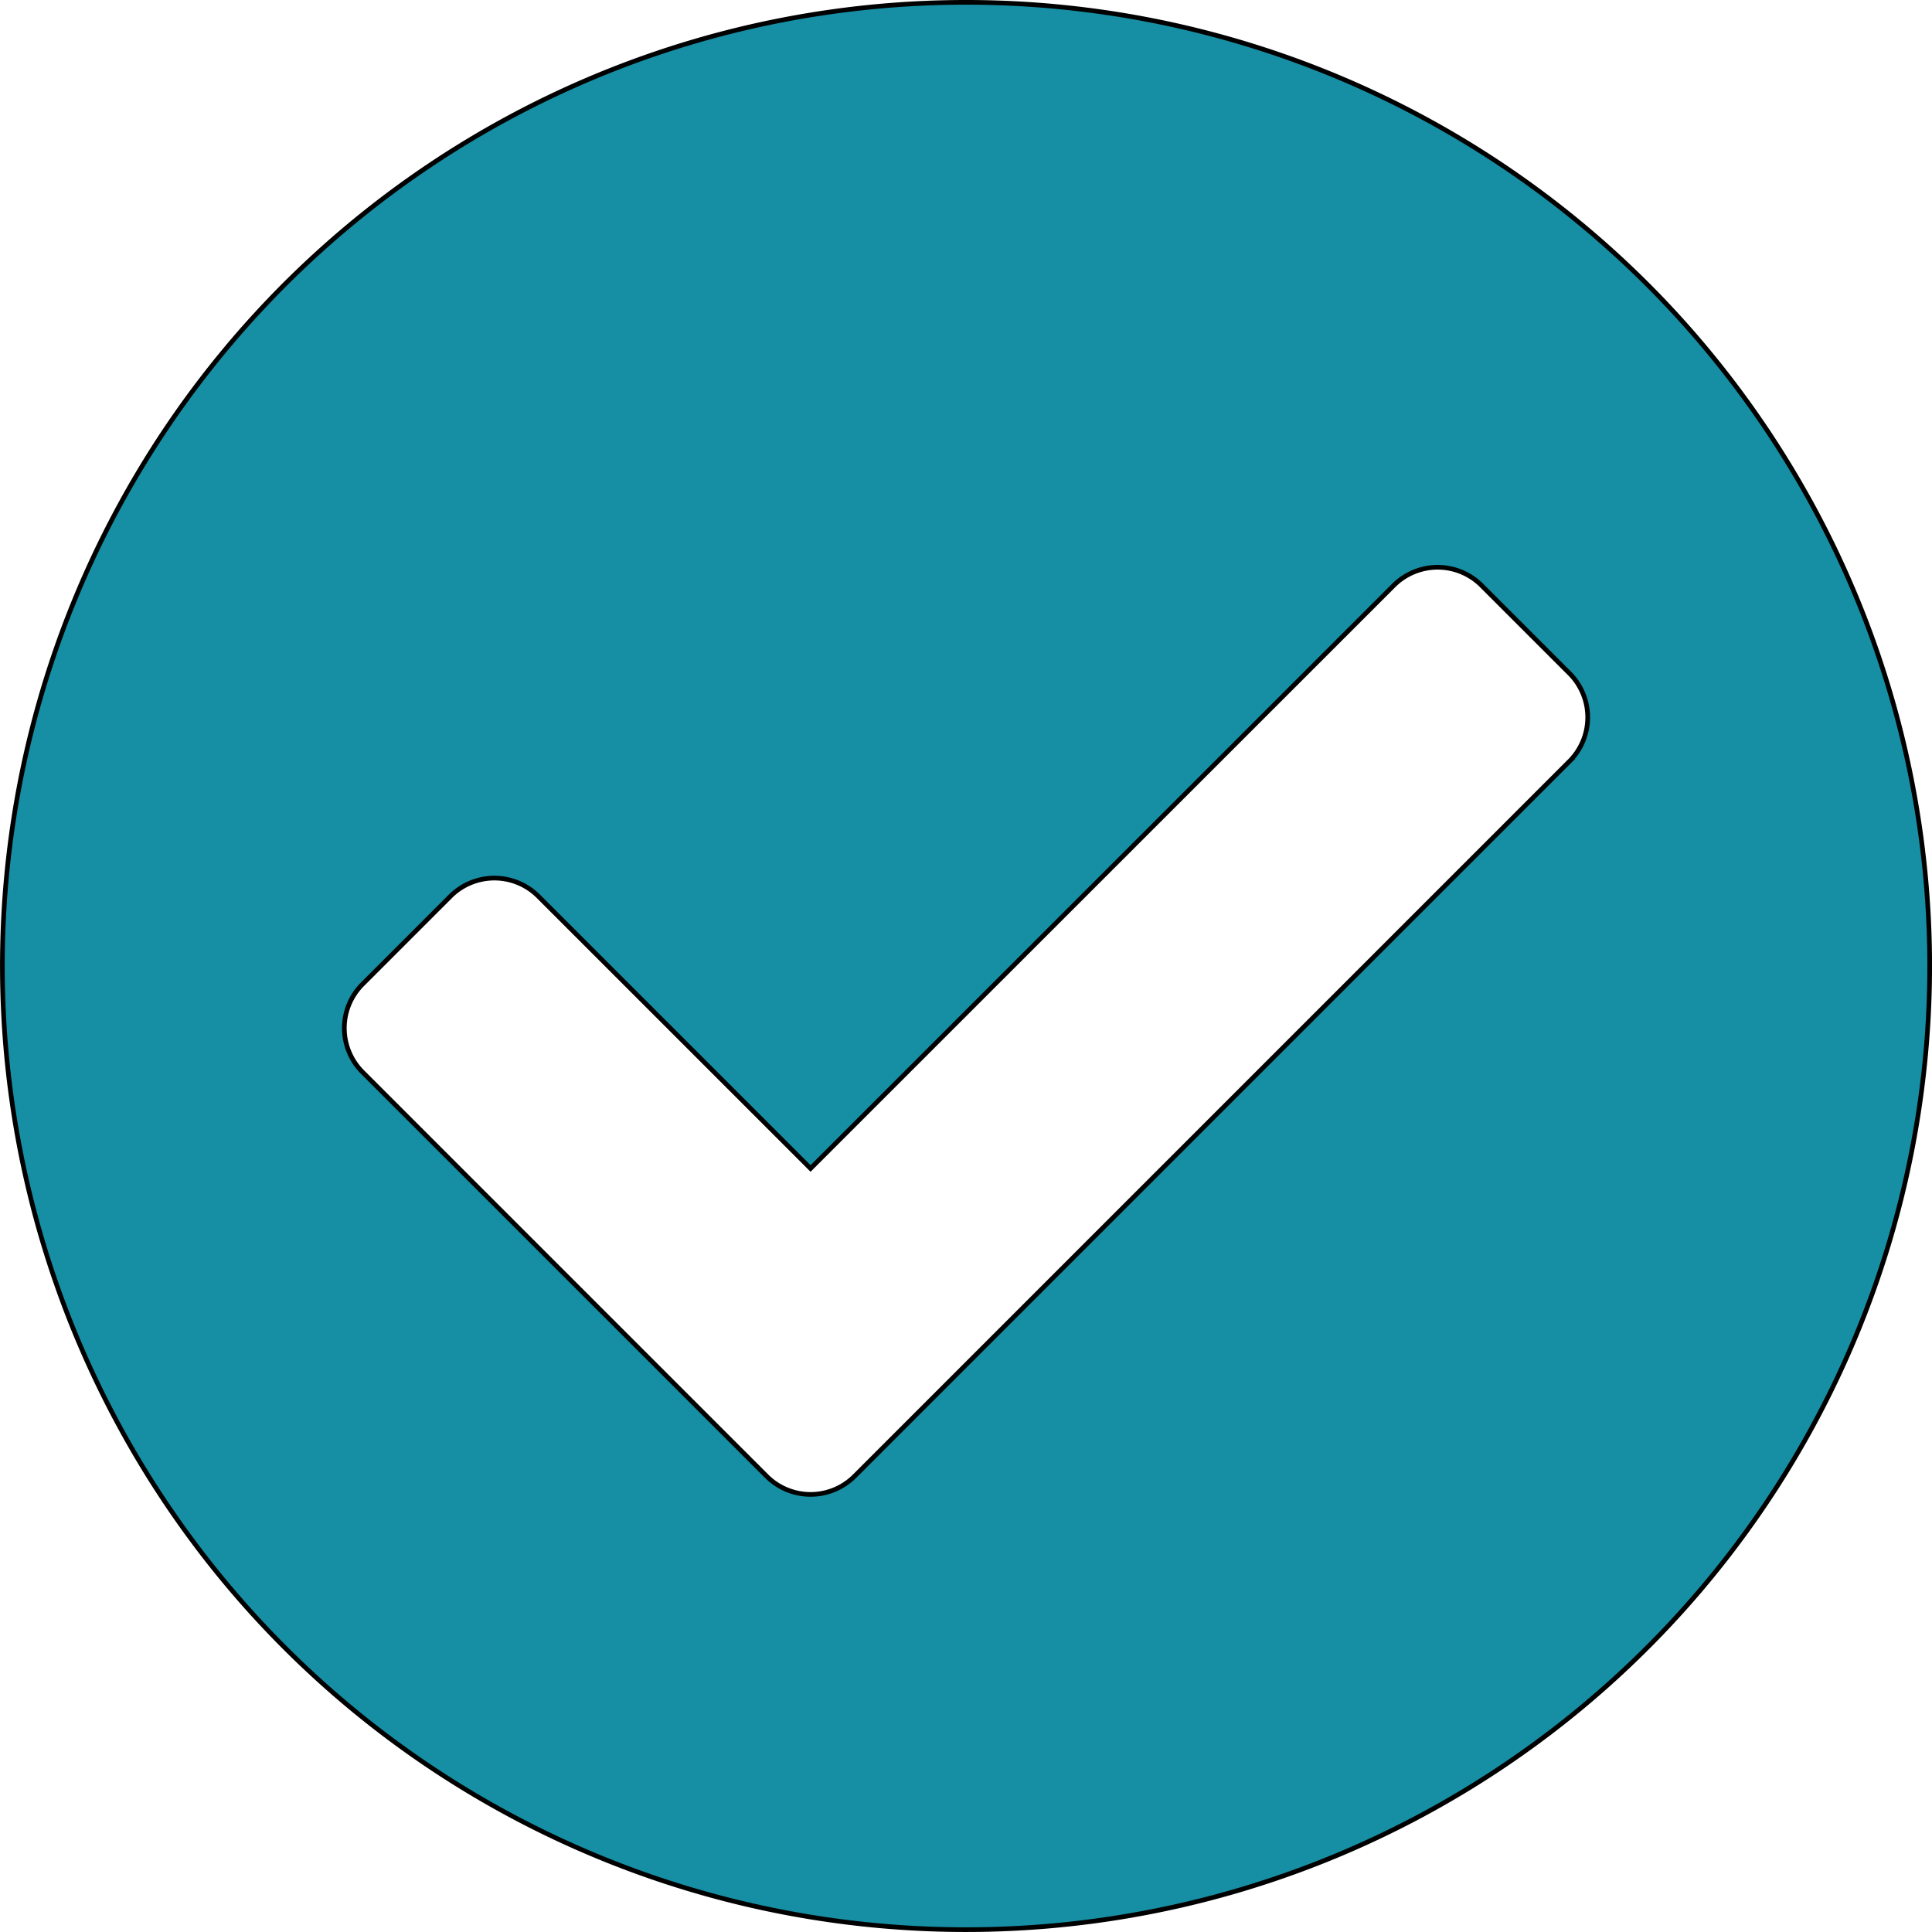 <svg xmlns="http://www.w3.org/2000/svg" width="206.597" height="206.597" viewBox="0 0 206.597 206.597">
  <path id="check-circle-solid" d="M214.1,111.048A103.048,103.048,0,1,1,111.048,8,103.048,103.048,0,0,1,214.1,111.048ZM99.129,165.612l76.455-76.455a6.648,6.648,0,0,0,0-9.4l-9.4-9.4a6.648,6.648,0,0,0-9.4,0L94.428,132.7,65.317,103.594a6.649,6.649,0,0,0-9.4,0l-9.4,9.4a6.648,6.648,0,0,0,0,9.4l43.214,43.214a6.649,6.649,0,0,0,9.4,0Z" transform="translate(-7.75 -7.75)" fill="#168fa4" stroke="#000" stroke-width="0.5"/>
</svg>

